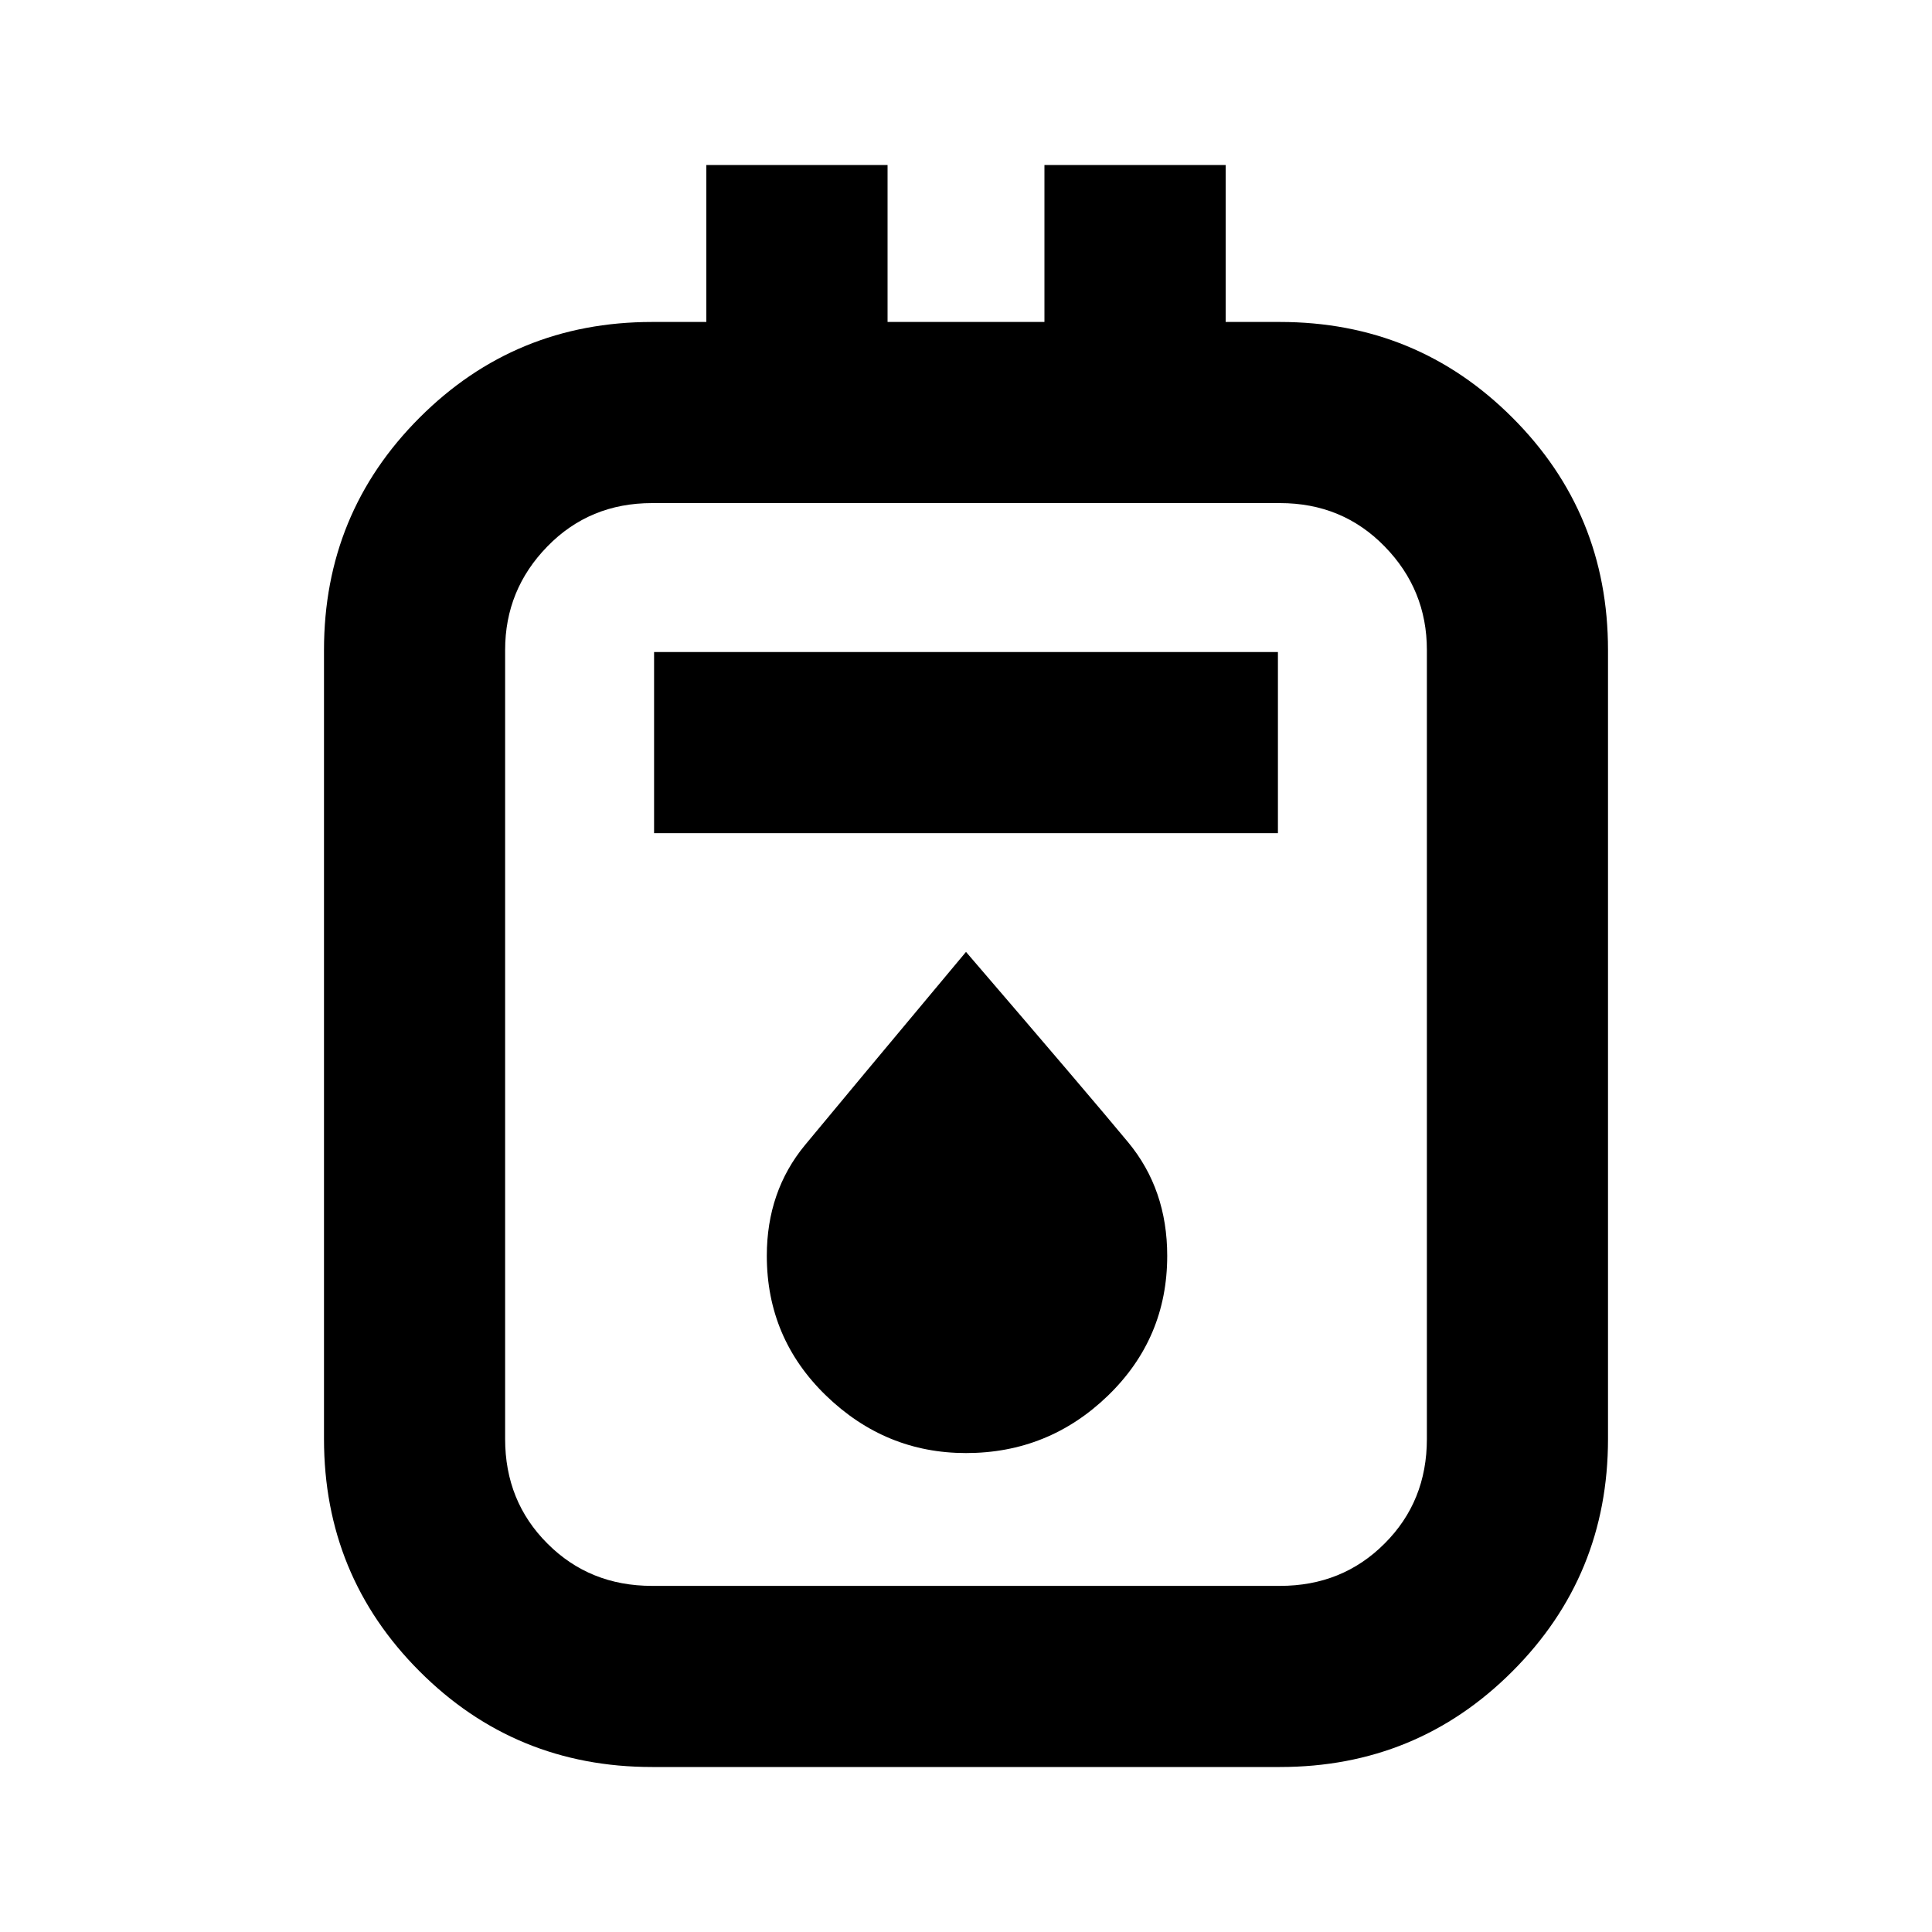 <svg xmlns="http://www.w3.org/2000/svg" height="20" width="20"><path d="M6.75 18.292q-1.417 0-2.406-.99-.99-.99-.99-2.406V6.729q0-1.417.99-2.406.989-.99 2.406-.99h.562V1.708h1.876v1.625h1.624V1.708h1.876v1.625h.562q1.417 0 2.406.99.99.989.99 2.406v8.167q0 1.416-.99 2.406-.989.99-2.406.99Zm0-1.875h6.5q.646 0 1.083-.438.438-.437.438-1.083V6.729q0-.625-.438-1.073-.437-.448-1.083-.448h-6.5q-.646 0-1.083.448-.438.448-.438 1.073v8.167q0 .646.438 1.083.437.438 1.083.438Zm.021-7.792h6.458V6.75H6.771ZM10 15.042q.854 0 1.469-.594.614-.594.614-1.448 0-.688-.406-1.177-.406-.49-1.677-1.969-1.271 1.521-1.667 2-.395.479-.395 1.146 0 .854.614 1.448.615.594 1.448.594ZM5.229 5.208v11.209V5.208Z"/></svg>